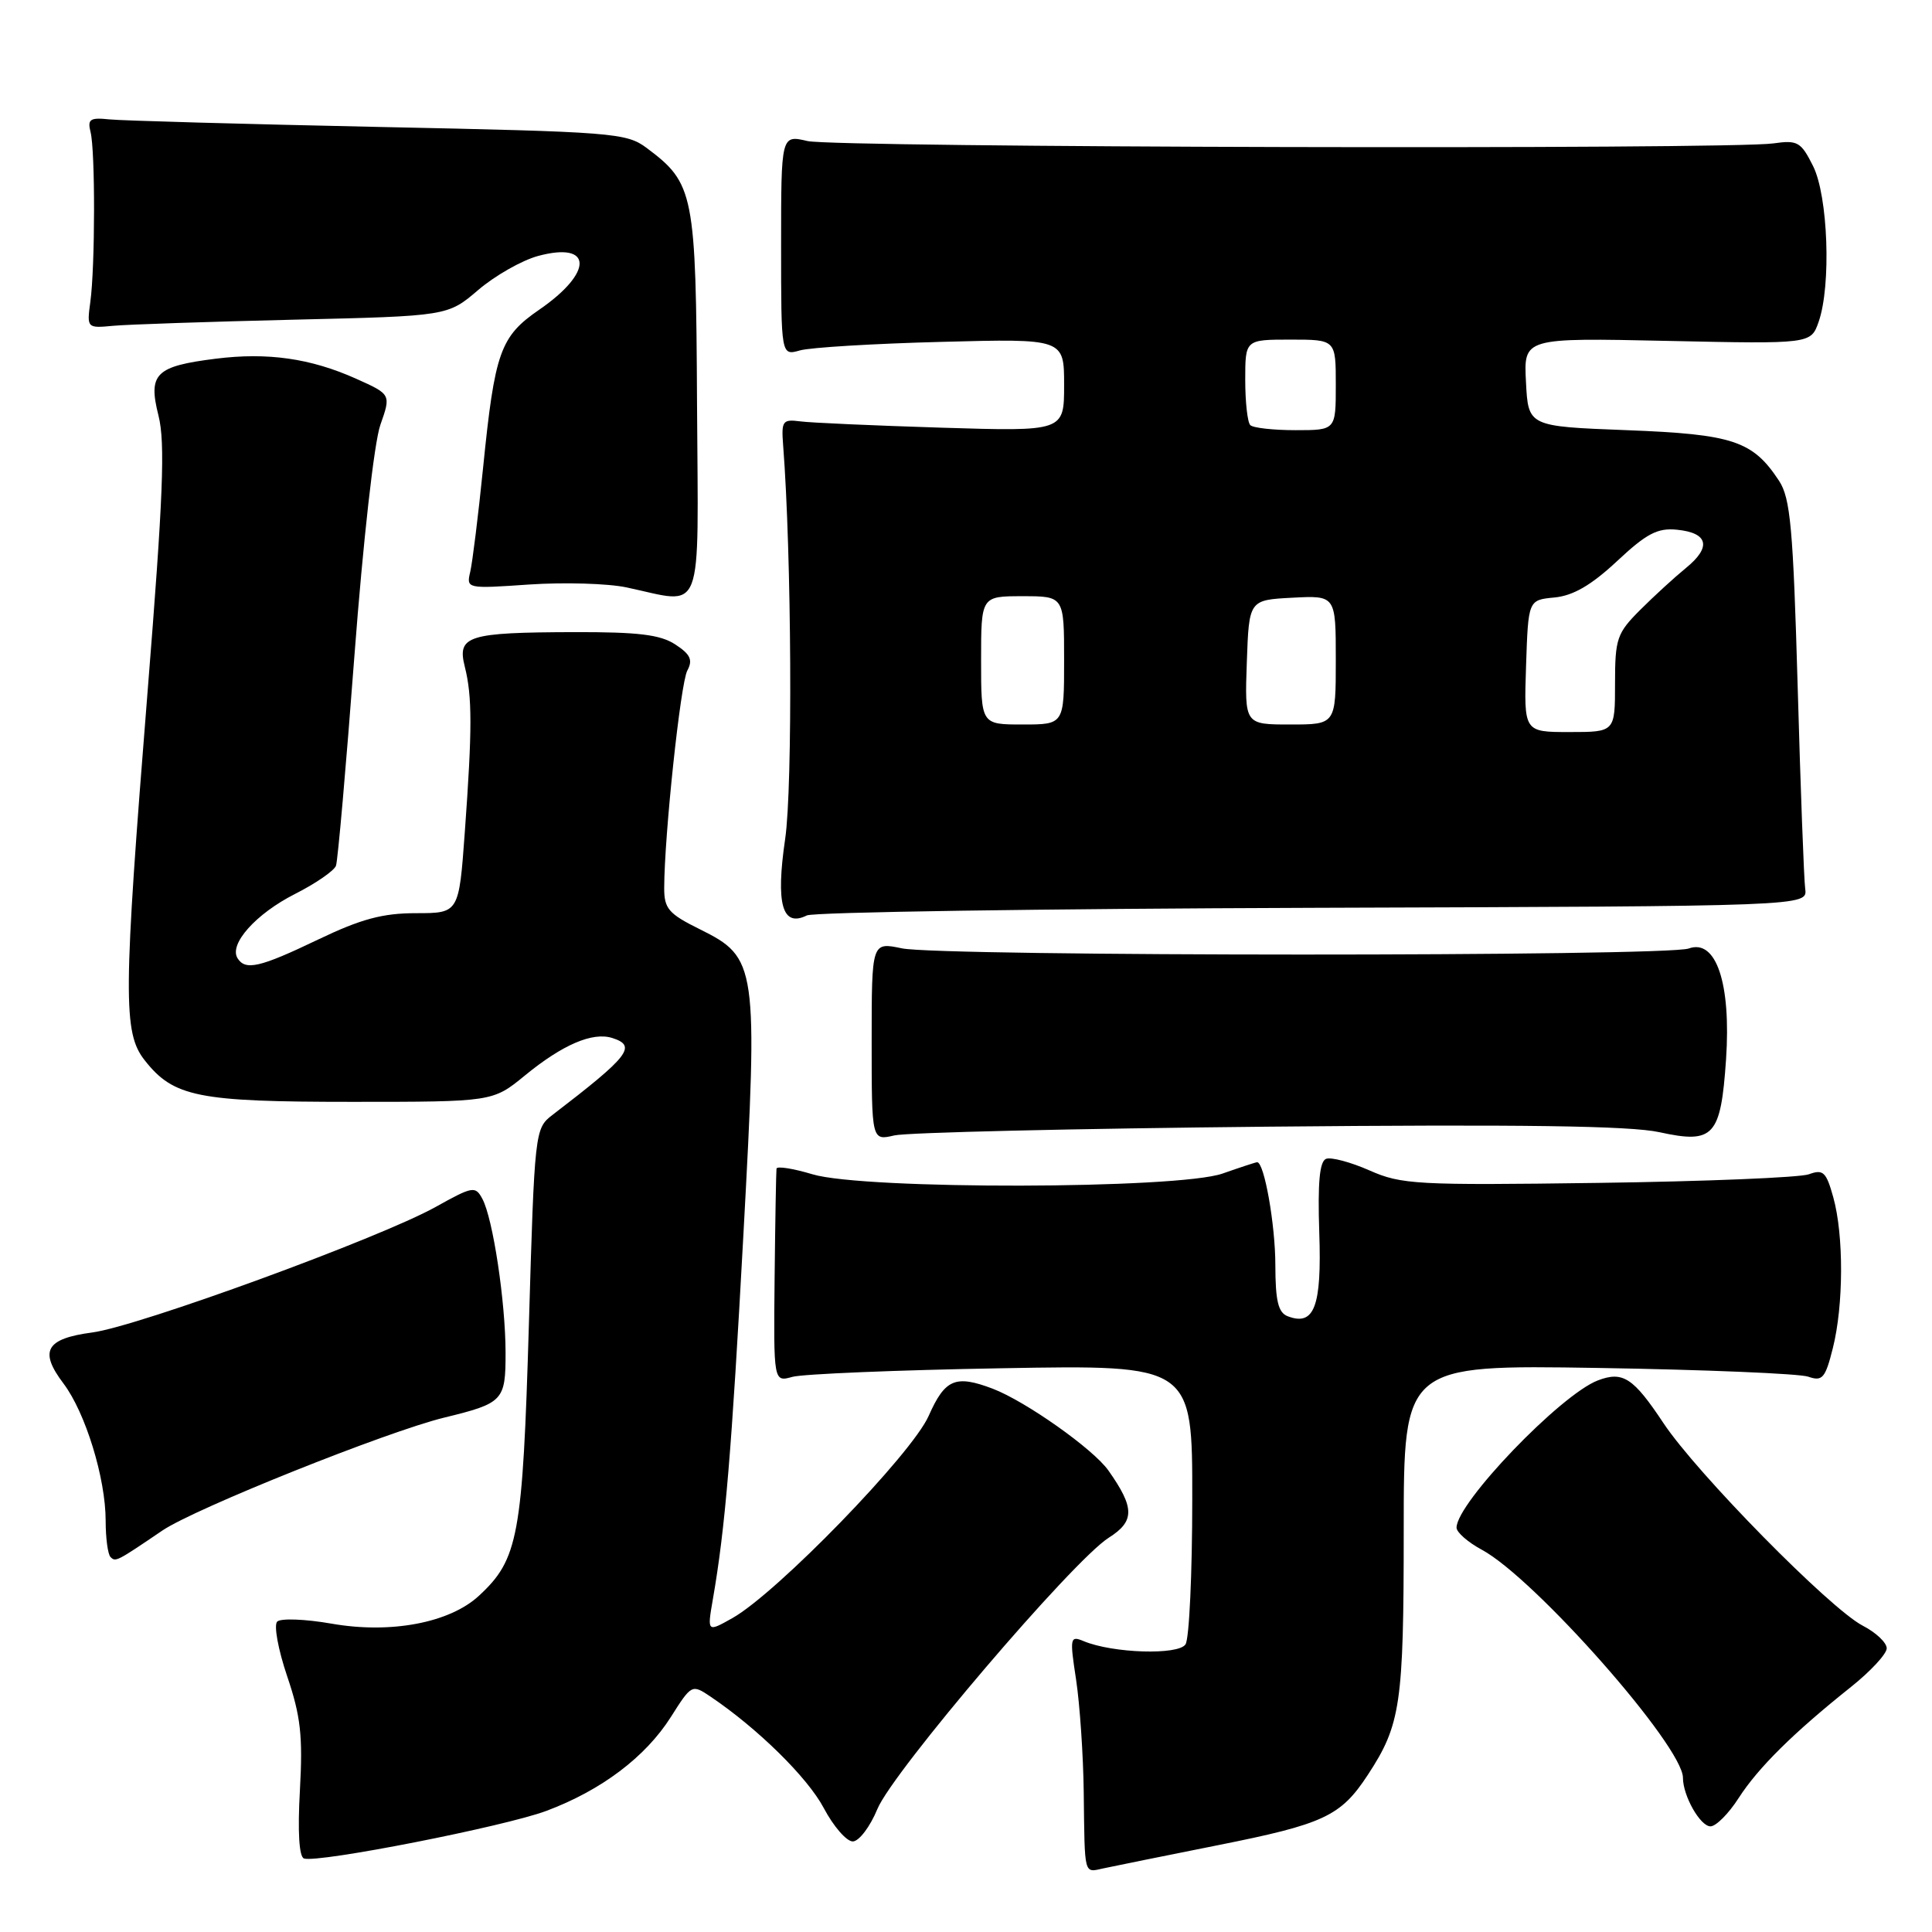 <?xml version="1.0" encoding="UTF-8" standalone="no"?>
<!DOCTYPE svg PUBLIC "-//W3C//DTD SVG 1.1//EN" "http://www.w3.org/Graphics/SVG/1.1/DTD/svg11.dtd" >
<svg xmlns="http://www.w3.org/2000/svg" xmlns:xlink="http://www.w3.org/1999/xlink" version="1.1" viewBox="0 0 256 256">
 <g >
 <path fill="currentColor"
d=" M 161.32 244.51 C 175.43 241.70 177.65 240.66 181.23 235.20 C 185.60 228.54 186.00 225.84 186.00 202.78 C 186.00 180.85 186.00 180.85 211.75 181.26 C 225.91 181.49 238.45 182.01 239.61 182.42 C 241.47 183.07 241.86 182.63 242.86 178.64 C 244.29 172.96 244.32 163.69 242.92 158.65 C 241.98 155.28 241.59 154.90 239.68 155.60 C 238.48 156.03 225.91 156.55 211.75 156.74 C 187.72 157.07 185.70 156.96 181.47 155.09 C 178.98 153.99 176.39 153.30 175.72 153.55 C 174.85 153.88 174.59 156.68 174.81 163.33 C 175.15 173.14 174.15 175.76 170.63 174.41 C 169.37 173.93 169.00 172.39 168.99 167.64 C 168.99 162.28 167.52 154.00 166.58 154.00 C 166.40 154.00 164.34 154.68 162.00 155.50 C 156.09 157.58 114.51 157.66 107.66 155.60 C 105.10 154.83 102.95 154.49 102.89 154.85 C 102.84 155.21 102.72 161.72 102.64 169.32 C 102.50 183.14 102.50 183.14 105.00 182.44 C 106.38 182.06 118.86 181.54 132.75 181.30 C 158.00 180.85 158.00 180.85 157.98 198.67 C 157.98 208.48 157.58 217.12 157.09 217.88 C 156.17 219.34 147.44 219.07 143.59 217.46 C 141.79 216.71 141.73 216.98 142.59 222.58 C 143.08 225.84 143.54 232.55 143.60 237.50 C 143.74 248.74 143.58 248.13 146.25 247.56 C 147.49 247.29 154.27 245.92 161.32 244.51 Z  M 72.40 239.95 C 79.67 237.23 85.52 232.82 88.88 227.53 C 91.64 223.17 91.68 223.15 94.16 224.82 C 100.40 229.03 107.00 235.52 109.15 239.57 C 110.44 242.01 112.17 244.00 113.00 244.00 C 113.82 243.99 115.29 242.06 116.26 239.70 C 118.29 234.77 142.17 206.76 146.91 203.76 C 150.37 201.57 150.37 199.81 146.87 194.85 C 144.87 192.01 135.91 185.68 131.54 184.01 C 126.60 182.14 125.22 182.72 123.05 187.62 C 120.81 192.68 102.97 211.06 97.06 214.40 C 93.70 216.29 93.70 216.29 94.46 211.90 C 96.10 202.46 96.94 192.38 98.51 163.50 C 100.45 127.82 100.32 126.90 92.75 123.14 C 88.58 121.08 88.00 120.40 88.01 117.64 C 88.03 110.66 90.17 90.54 91.07 88.86 C 91.83 87.45 91.49 86.71 89.49 85.40 C 87.50 84.09 84.57 83.74 76.09 83.76 C 61.93 83.80 60.55 84.24 61.59 88.35 C 62.58 92.27 62.58 96.61 61.59 110.25 C 60.81 121.00 60.81 121.00 55.13 121.00 C 50.69 121.00 47.84 121.77 42.14 124.50 C 34.41 128.21 32.51 128.64 31.47 126.96 C 30.32 125.09 33.92 121.08 39.06 118.47 C 41.83 117.07 44.29 115.37 44.52 114.71 C 44.76 114.04 45.86 101.54 46.96 86.92 C 48.11 71.75 49.58 58.60 50.40 56.30 C 51.82 52.26 51.82 52.26 47.16 50.17 C 41.14 47.48 35.46 46.67 28.59 47.53 C 20.60 48.53 19.60 49.52 21.00 55.07 C 21.91 58.68 21.62 65.85 19.56 91.59 C 16.33 131.95 16.29 136.83 19.17 140.49 C 23.00 145.36 26.20 146.00 46.61 146.00 C 65.29 146.00 65.29 146.00 69.55 142.51 C 74.54 138.42 78.52 136.71 81.13 137.54 C 84.43 138.59 83.39 139.93 73.17 147.76 C 70.88 149.52 70.83 149.93 70.08 175.52 C 69.25 203.57 68.69 206.61 63.46 211.45 C 59.58 215.04 51.76 216.52 43.92 215.14 C 40.43 214.53 37.19 214.41 36.73 214.87 C 36.26 215.34 36.86 218.59 38.05 222.11 C 39.84 227.38 40.14 230.03 39.74 237.21 C 39.43 242.71 39.63 246.04 40.28 246.26 C 42.14 246.88 66.88 242.02 72.40 239.95 Z  M 230.38 238.25 C 232.96 234.24 237.61 229.63 245.25 223.54 C 247.86 221.46 250.00 219.15 250.00 218.41 C 250.00 217.66 248.57 216.31 246.82 215.41 C 242.48 213.16 224.83 195.22 220.41 188.56 C 216.42 182.55 215.04 181.65 211.73 182.91 C 206.79 184.79 193.00 199.15 193.00 202.42 C 193.00 203.04 194.51 204.36 196.35 205.35 C 203.37 209.13 223.00 231.38 223.00 235.57 C 223.00 237.96 225.29 242.00 226.65 242.00 C 227.38 242.00 229.06 240.31 230.38 238.25 Z  M 21.52 202.80 C 25.81 199.89 51.28 189.69 58.86 187.84 C 66.69 185.93 67.00 185.61 66.99 179.21 C 66.98 172.49 65.32 161.47 63.92 158.86 C 62.99 157.12 62.65 157.18 57.72 159.93 C 50.32 164.05 18.31 175.76 12.22 176.56 C 6.07 177.38 5.15 179.01 8.41 183.32 C 11.33 187.19 14.00 195.88 14.00 201.51 C 14.00 203.80 14.29 205.95 14.64 206.31 C 15.32 206.99 15.42 206.94 21.52 202.80 Z  M 168.00 149.29 C 201.47 148.97 216.00 149.17 219.87 150.02 C 227.08 151.60 228.01 150.59 228.71 140.38 C 229.39 130.31 227.40 124.36 223.77 125.68 C 220.78 126.76 124.68 126.75 119.50 125.66 C 115.50 124.82 115.50 124.82 115.50 137.99 C 115.50 151.15 115.50 151.15 118.50 150.45 C 120.15 150.06 142.43 149.54 168.00 149.29 Z  M 174.00 120.29 C 239.50 120.08 239.50 120.08 239.20 117.79 C 239.03 116.53 238.58 104.45 238.20 90.95 C 237.60 69.96 237.24 66.02 235.74 63.72 C 232.25 58.41 229.65 57.54 215.55 57.00 C 202.50 56.50 202.50 56.50 202.20 50.63 C 201.89 44.76 201.89 44.76 220.92 45.17 C 239.95 45.58 239.95 45.58 240.98 42.64 C 242.66 37.82 242.23 25.97 240.24 22.00 C 238.64 18.80 238.19 18.54 234.99 19.00 C 229.10 19.84 110.73 19.55 107.00 18.69 C 103.50 17.87 103.50 17.87 103.50 32.50 C 103.50 47.14 103.50 47.14 106.00 46.43 C 107.38 46.04 115.81 45.53 124.75 45.30 C 141.00 44.87 141.00 44.87 141.00 51.02 C 141.00 57.17 141.00 57.17 124.75 56.67 C 115.81 56.39 107.38 56.02 106.00 55.83 C 103.70 55.53 103.52 55.79 103.77 59.00 C 104.89 73.45 105.05 104.23 104.04 111.15 C 102.77 119.81 103.65 122.92 106.91 121.30 C 107.78 120.86 137.97 120.41 174.00 120.29 Z  M 92.36 53.54 C 92.22 25.55 91.97 24.30 85.68 19.60 C 83.00 17.60 81.27 17.47 50.18 16.82 C 32.21 16.44 16.15 15.99 14.50 15.82 C 11.93 15.55 11.57 15.79 12.00 17.50 C 12.63 20.00 12.61 35.31 11.97 40.00 C 11.50 43.47 11.53 43.50 15.00 43.17 C 16.93 42.99 27.68 42.63 38.91 42.36 C 59.32 41.88 59.32 41.88 63.36 38.43 C 65.58 36.53 69.16 34.49 71.32 33.91 C 78.56 31.97 78.64 36.09 71.46 41.03 C 66.28 44.59 65.56 46.61 64.01 62.00 C 63.37 68.33 62.60 74.52 62.31 75.76 C 61.78 78.01 61.84 78.02 70.14 77.45 C 74.74 77.14 80.53 77.31 83.00 77.83 C 93.41 80.03 92.52 82.35 92.36 53.54 Z  M 202.21 88.25 C 202.50 79.50 202.50 79.50 205.98 79.17 C 208.46 78.93 210.85 77.54 214.26 74.36 C 218.17 70.70 219.63 69.93 222.20 70.19 C 226.35 70.60 226.81 72.48 223.41 75.25 C 221.89 76.49 219.16 78.99 217.33 80.82 C 214.25 83.90 214.00 84.62 214.00 90.57 C 214.00 97.00 214.00 97.00 207.96 97.00 C 201.92 97.00 201.92 97.00 202.21 88.25 Z  M 130.00 87.50 C 130.00 79.00 130.00 79.00 135.50 79.00 C 141.00 79.00 141.00 79.00 141.00 87.50 C 141.00 96.00 141.00 96.00 135.50 96.00 C 130.00 96.00 130.00 96.00 130.00 87.50 Z  M 165.21 87.75 C 165.50 79.50 165.50 79.50 171.25 79.20 C 177.00 78.90 177.00 78.90 177.00 87.45 C 177.00 96.00 177.00 96.00 170.96 96.00 C 164.92 96.00 164.92 96.00 165.21 87.75 Z  M 165.67 56.33 C 165.30 55.97 165.00 53.27 165.00 50.33 C 165.00 45.00 165.00 45.00 171.00 45.00 C 177.00 45.00 177.00 45.00 177.00 51.00 C 177.00 57.00 177.00 57.00 171.67 57.00 C 168.73 57.00 166.03 56.70 165.67 56.33 Z "/>
</g>
</svg>